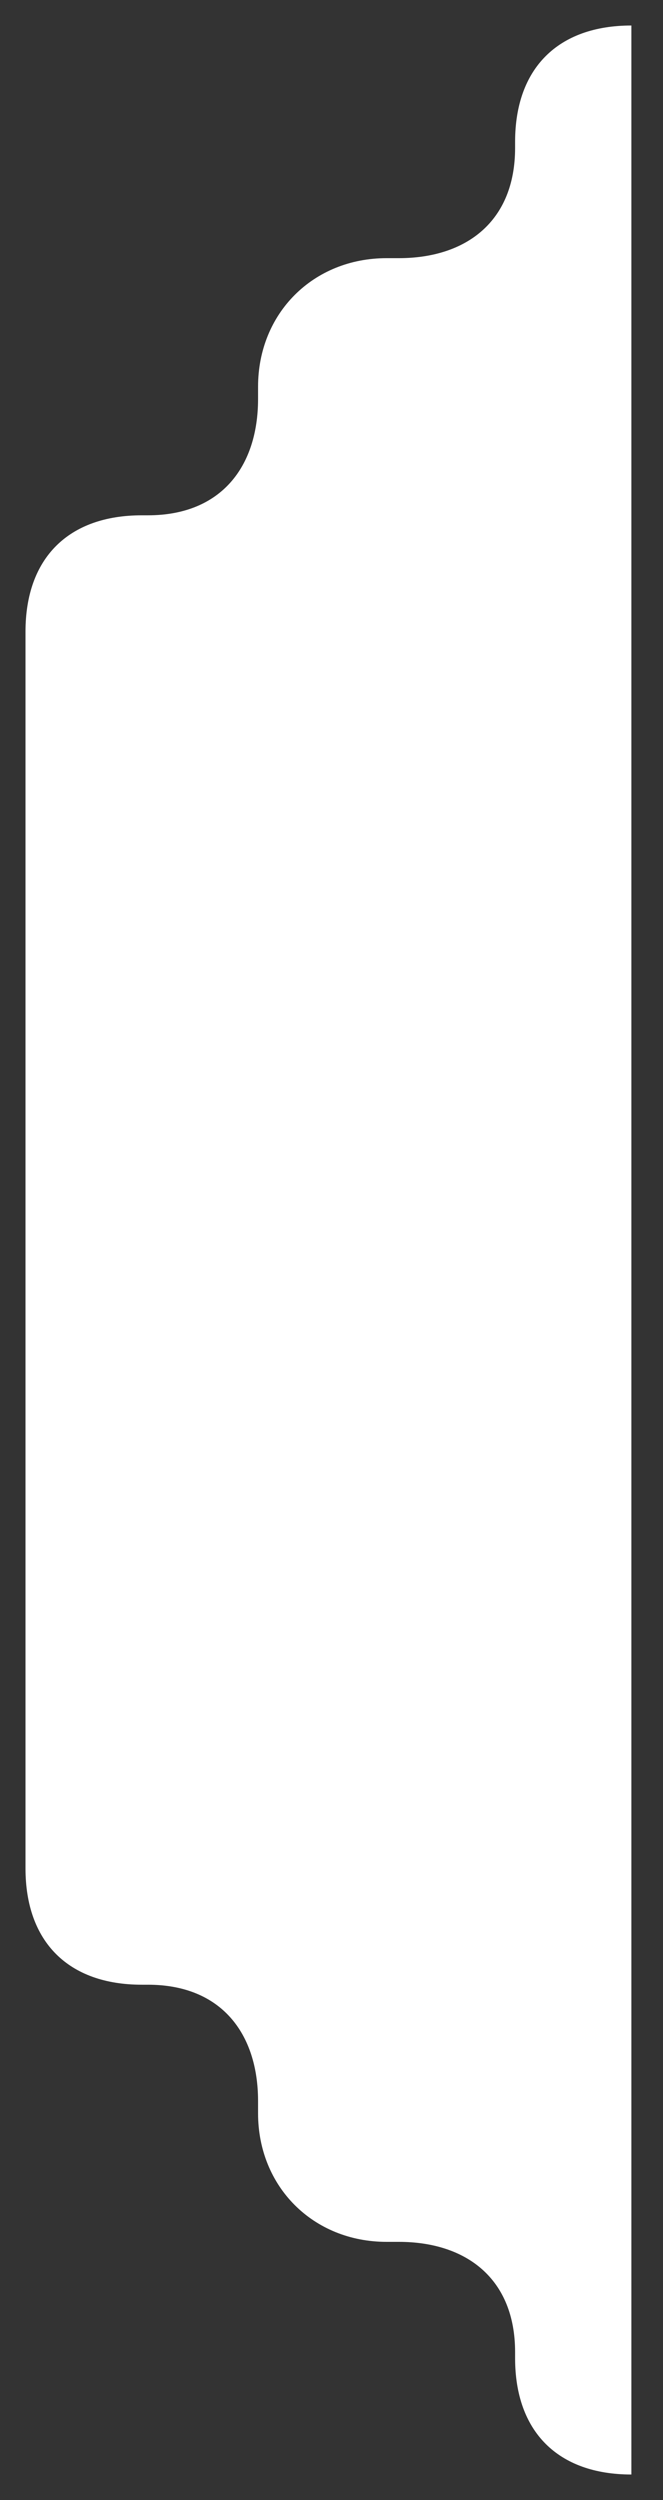 <svg width="13" height="49" viewBox="0 0 13 49" fill="none" xmlns="http://www.w3.org/2000/svg">
<rect x="0" y="0" width="13" height="49" fill="#333333" stroke="none"/>
<path d="M10.1 46.22C10.1 47.66 10.94 48.5 12.38 48.5V0.5C10.94 0.5 10.1 1.34 10.1 2.78V2.9C10.1 4.34 9.14 5.06 7.82 5.06H7.58C6.14 5.06 5.06 6.14 5.06 7.58V7.82C5.06 9.14 4.34 10.1 2.9 10.1H2.78C1.34 10.1 0.5 10.94 0.5 12.38V36.62C0.5 38.06 1.34 38.9 2.78 38.9H2.9C4.34 38.9 5.06 39.86 5.06 41.18V41.42C5.06 42.86 6.14 43.94 7.58 43.94H7.82C9.14 43.94 10.1 44.66 10.1 46.1V46.22Z" fill="white"/>
</svg>
